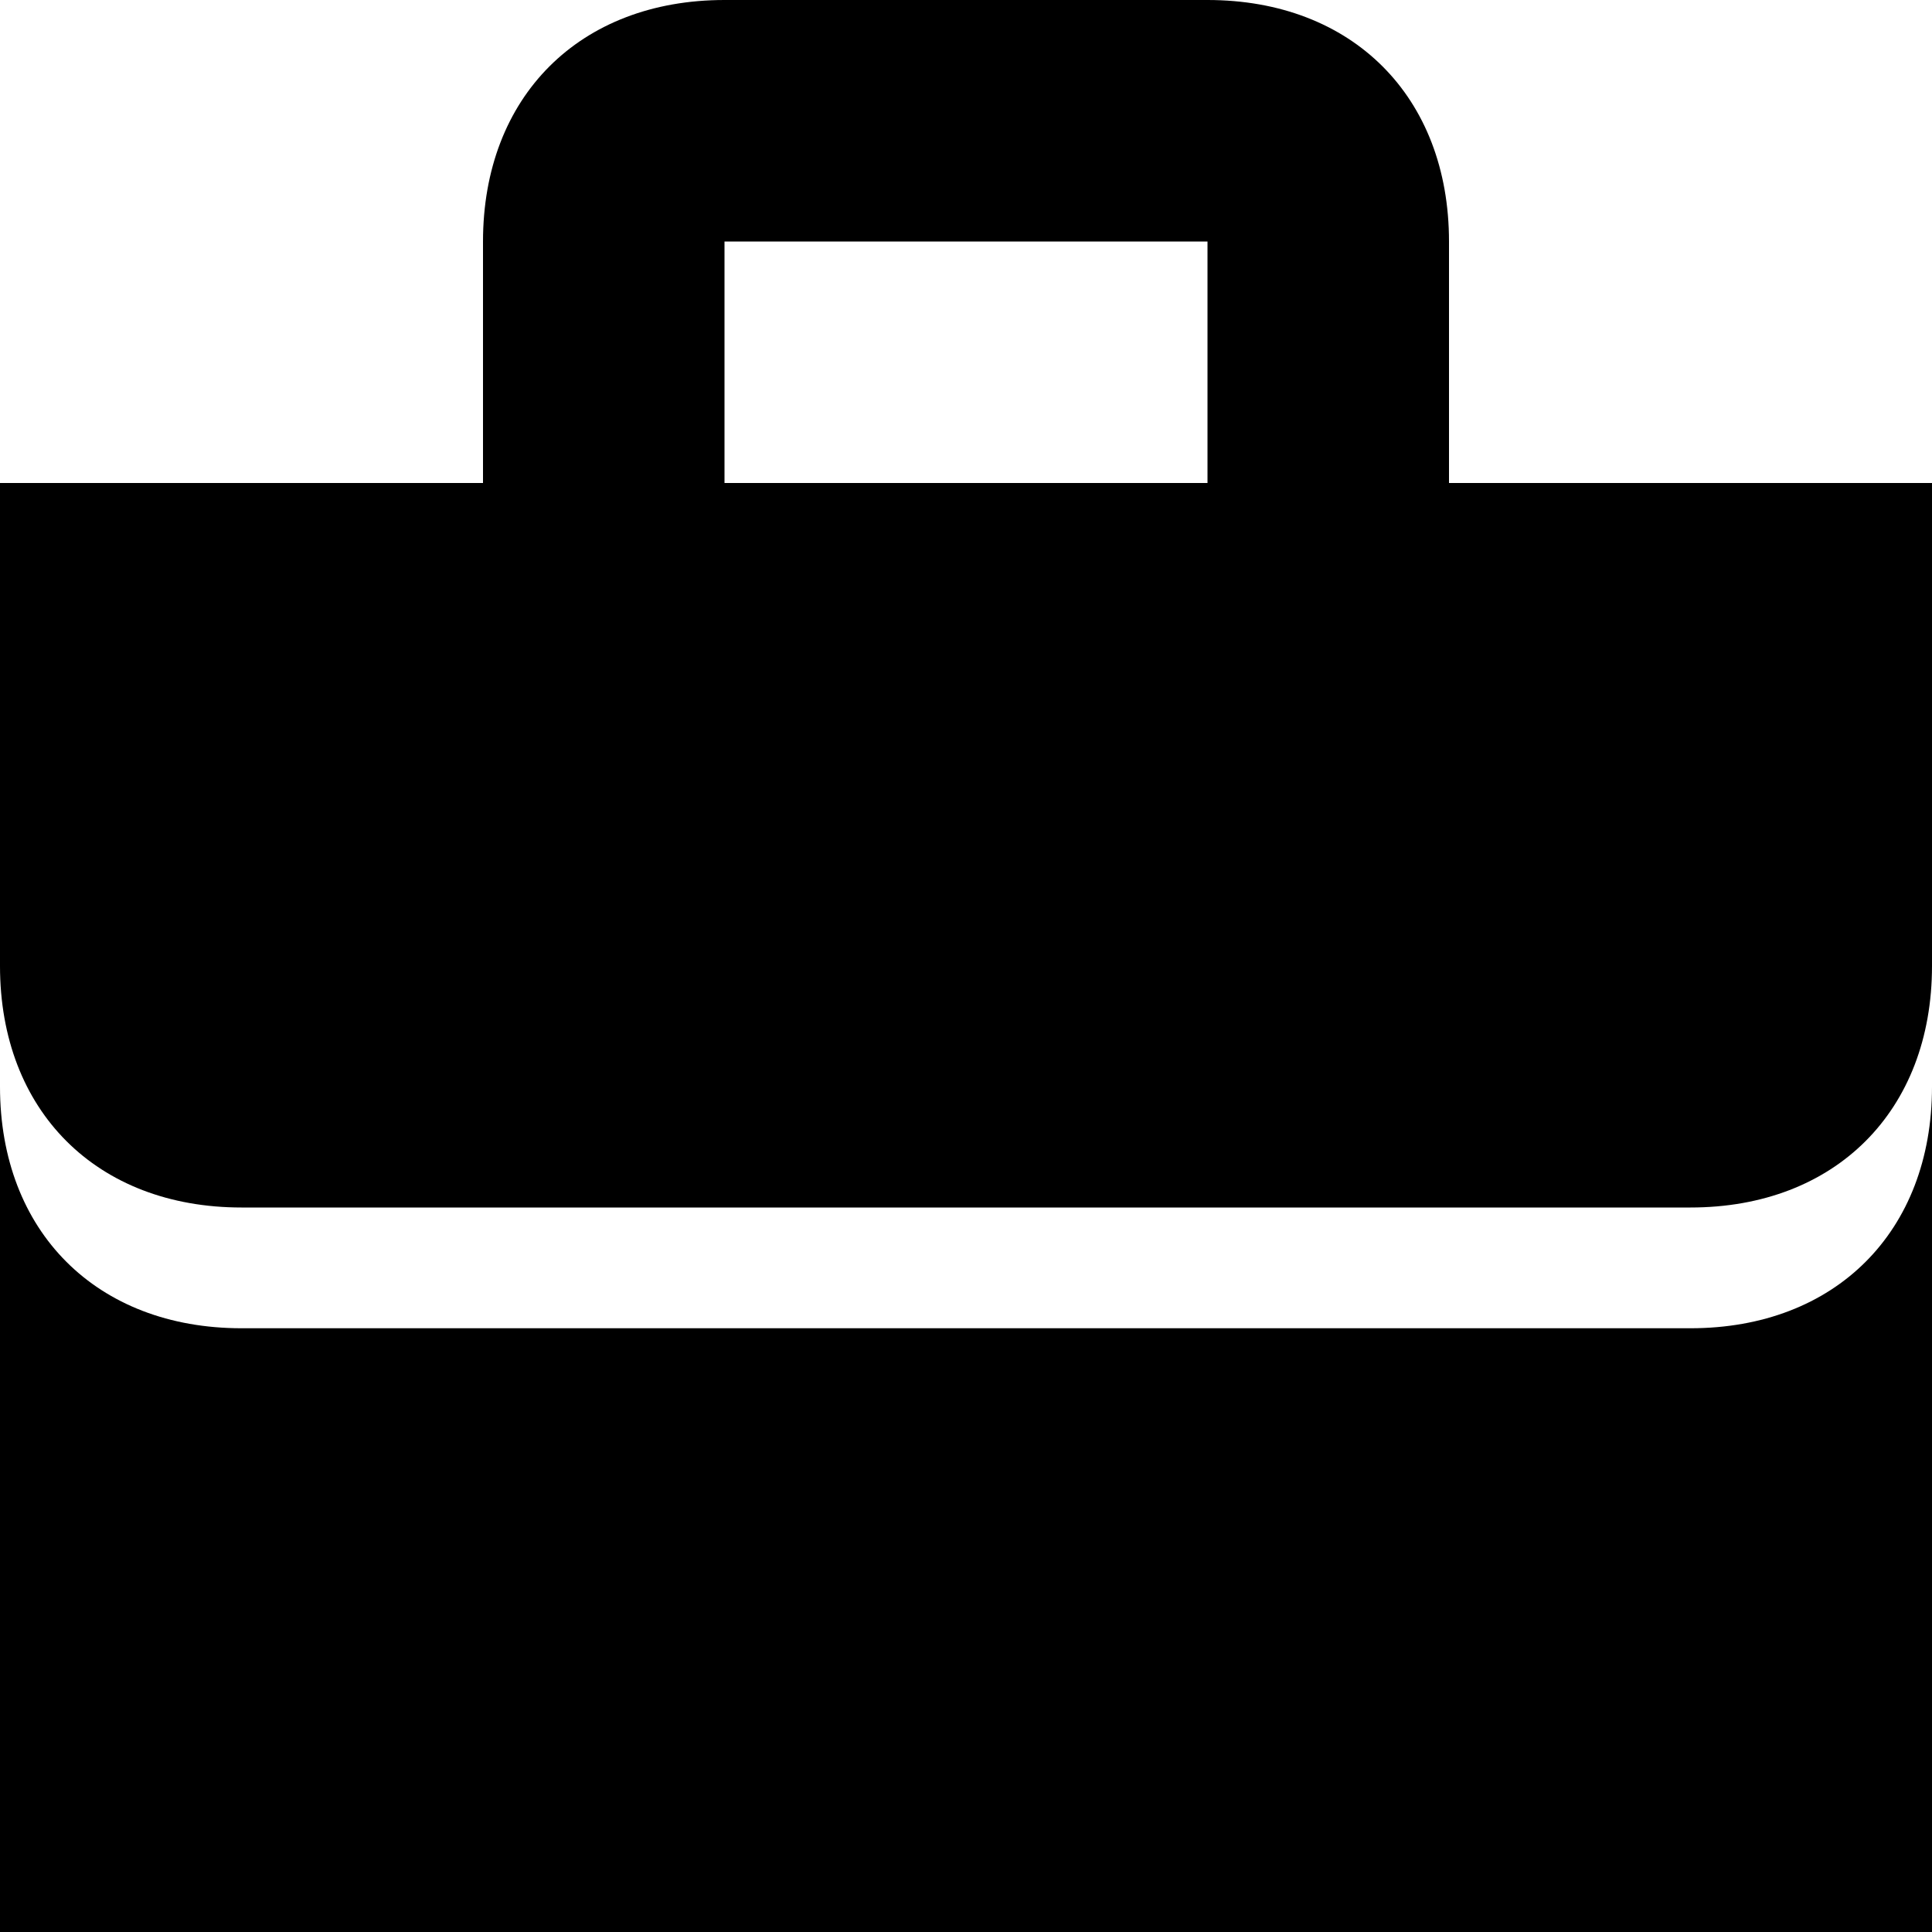 <?xml version="1.0" encoding="iso-8859-1"?>
<!-- Generator: Adobe Illustrator 18.1.1, SVG Export Plug-In . SVG Version: 6.00 Build 0)  -->
<svg version="1.1" xmlns="http://www.w3.org/2000/svg" xmlns:xlink="http://www.w3.org/1999/xlink" x="0px" y="0px"
	 viewBox="0 0 8 8" style="enable-background:new 0 0 8 8;" xml:space="preserve">
<g id="briefcase">
	<g>
		<title>Layer 1</title>
		<path d="M6,2V1c0-0.6-0.4-1-1-1H3C2.4,0,2,0.4,2,1v1H0v2c0,0.6,0.4,1,1,1h6c0.6,0,1-0.4,1-1V2H6z M5,2H3V1h2V2z"/>
		<path d="M7,5.5H1c-0.6,0-1-0.4-1-1V8h8V4.5C8,5.1,7.6,5.5,7,5.5z"/>
	</g>
</g>
<g id="Layer_1">
</g>
</svg>
